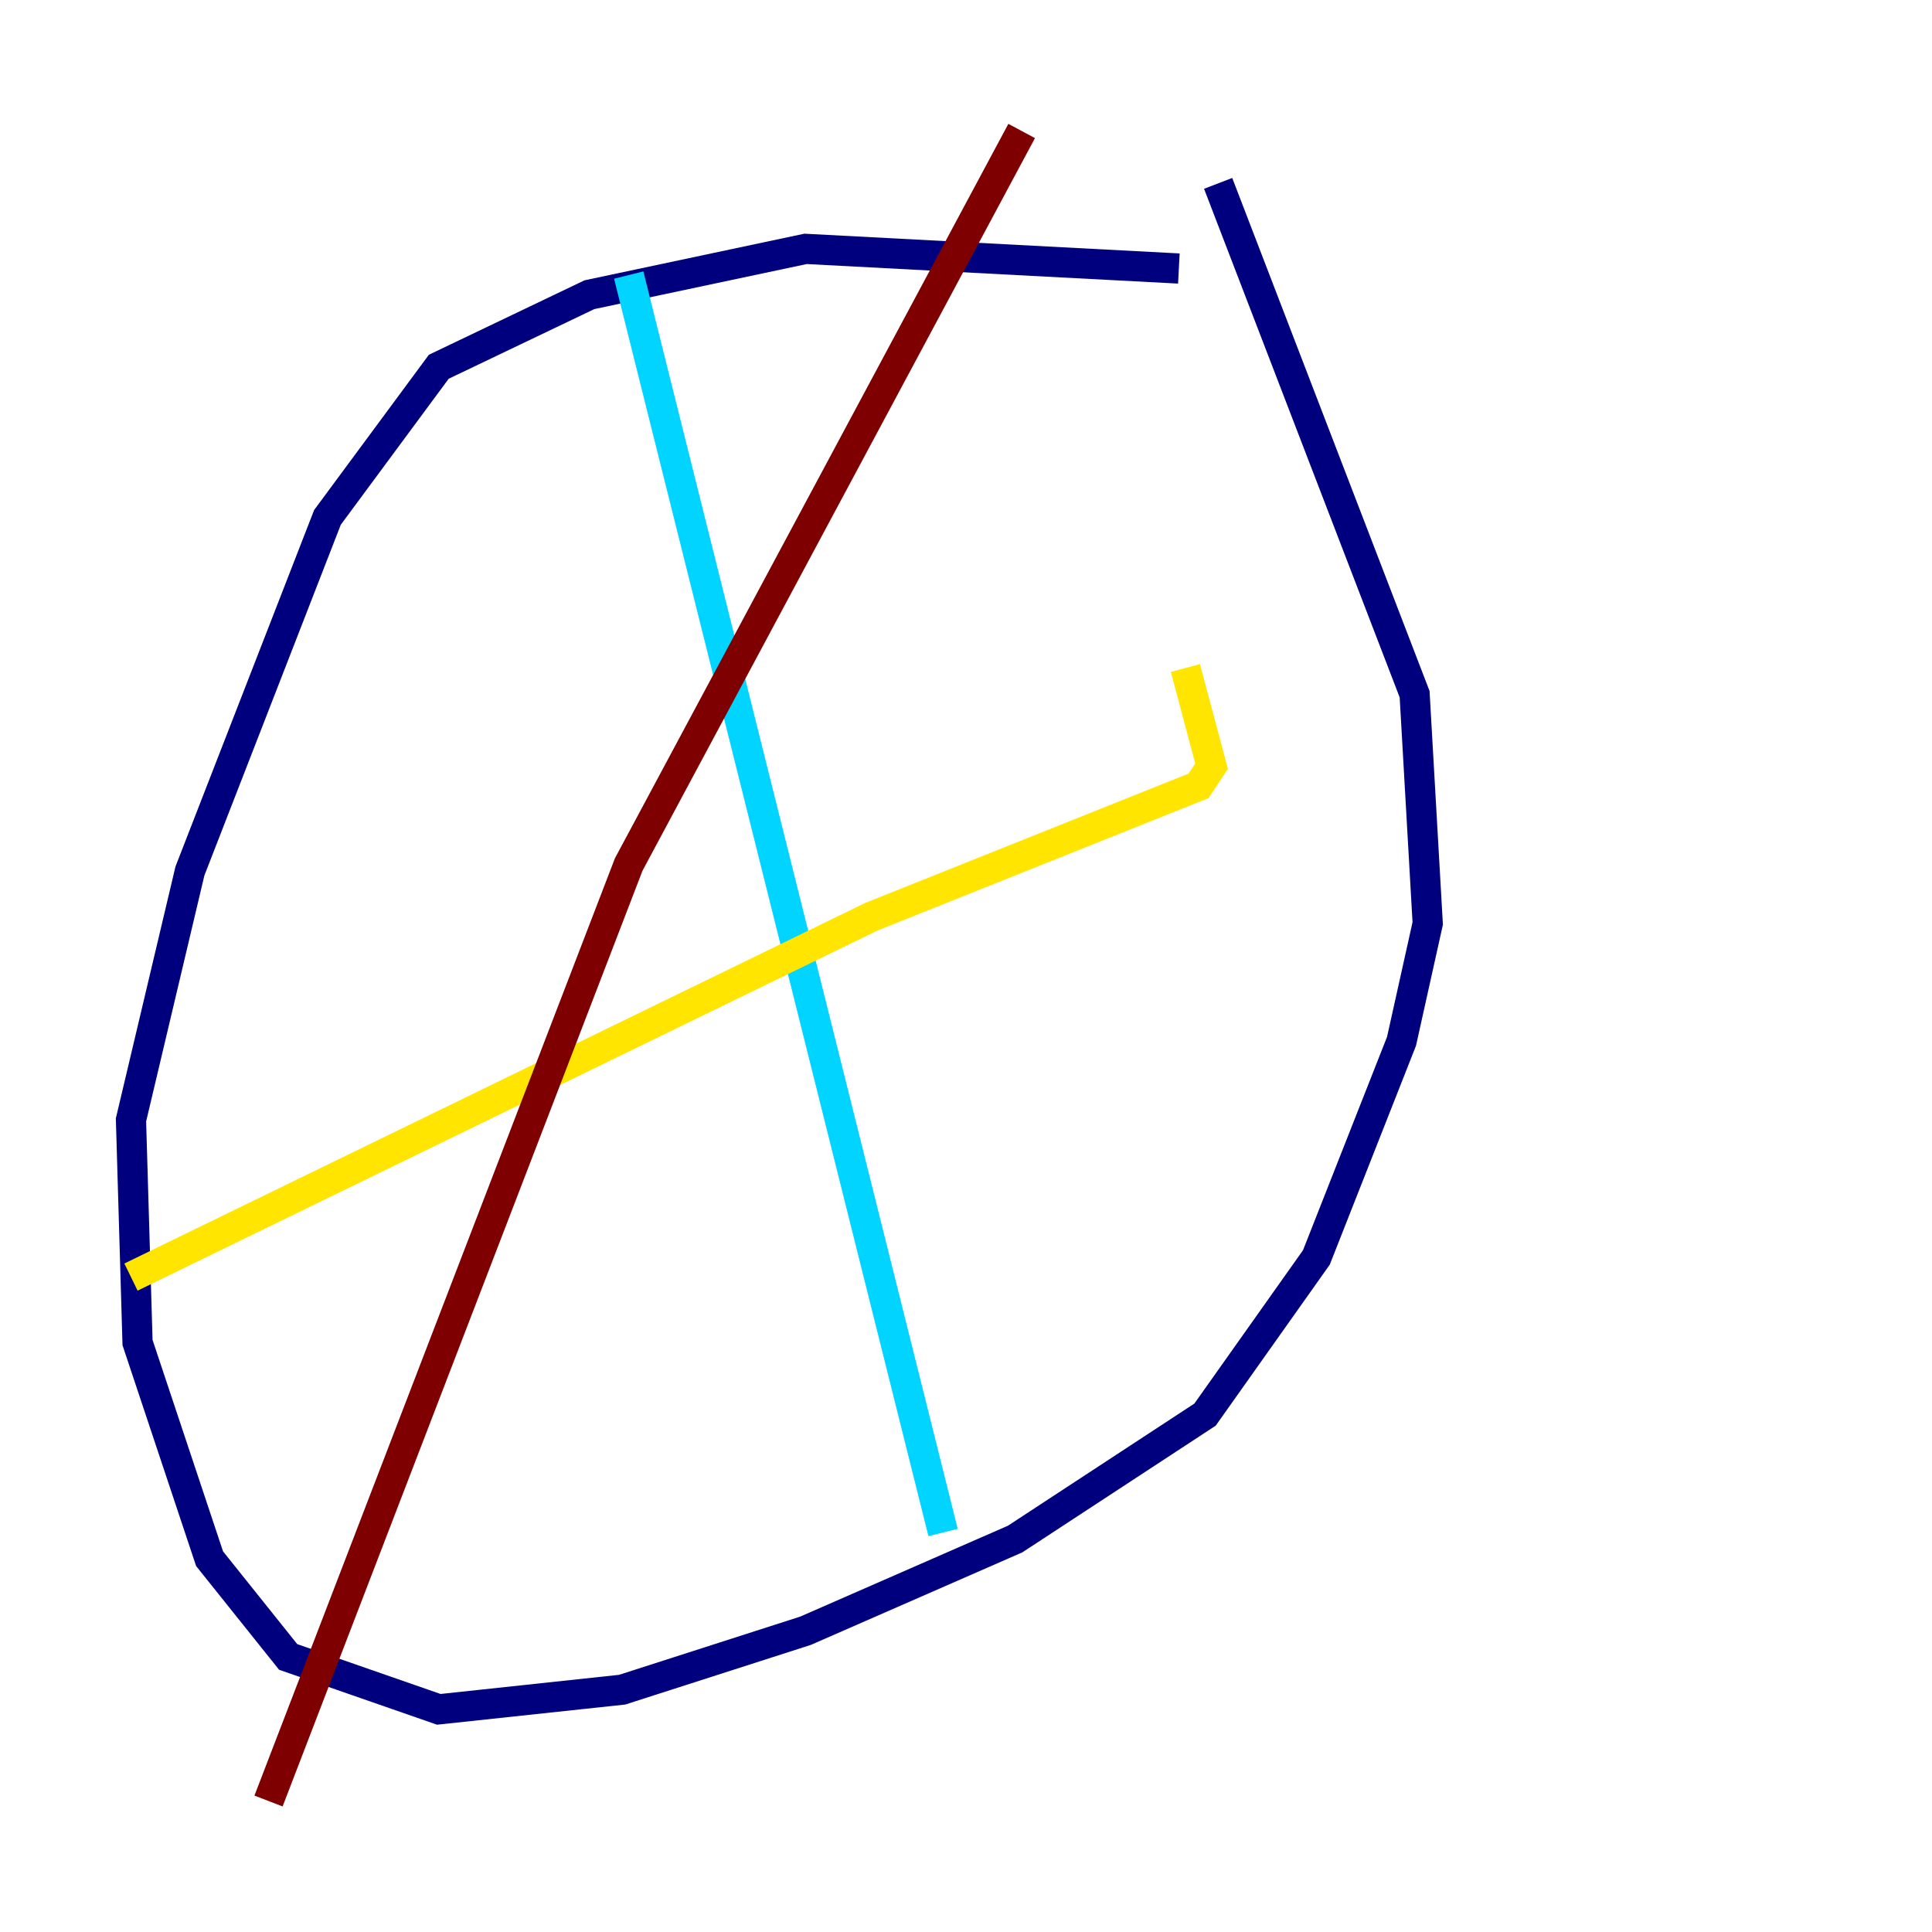 <?xml version="1.0" encoding="utf-8" ?>
<svg baseProfile="tiny" height="128" version="1.2" viewBox="0,0,128,128" width="128" xmlns="http://www.w3.org/2000/svg" xmlns:ev="http://www.w3.org/2001/xml-events" xmlns:xlink="http://www.w3.org/1999/xlink"><defs /><polyline fill="none" points="78.102,17.79 53.37,16.488 39.051,19.525 29.071,24.298 21.695,34.278 12.583,57.709 8.678,74.197 9.112,88.949 13.885,103.268 19.091,109.776 29.071,113.248 41.22,111.946 53.37,108.041 67.254,101.966 79.837,93.722 87.214,83.308 92.854,68.99 94.59,61.18 93.722,45.993 80.705,12.149" stroke="#00007f" stroke-width="2" /><polyline fill="none" points="41.654,18.224 62.481,101.532" stroke="#00d4ff" stroke-width="2" /><polyline fill="none" points="8.678,84.61 57.709,60.746 79.403,52.068 80.271,50.766 78.536,44.258" stroke="#ffe500" stroke-width="2" /><polyline fill="none" points="67.688,8.678 41.654,57.275 17.79,119.322" stroke="#7f0000" stroke-width="2" /></svg>